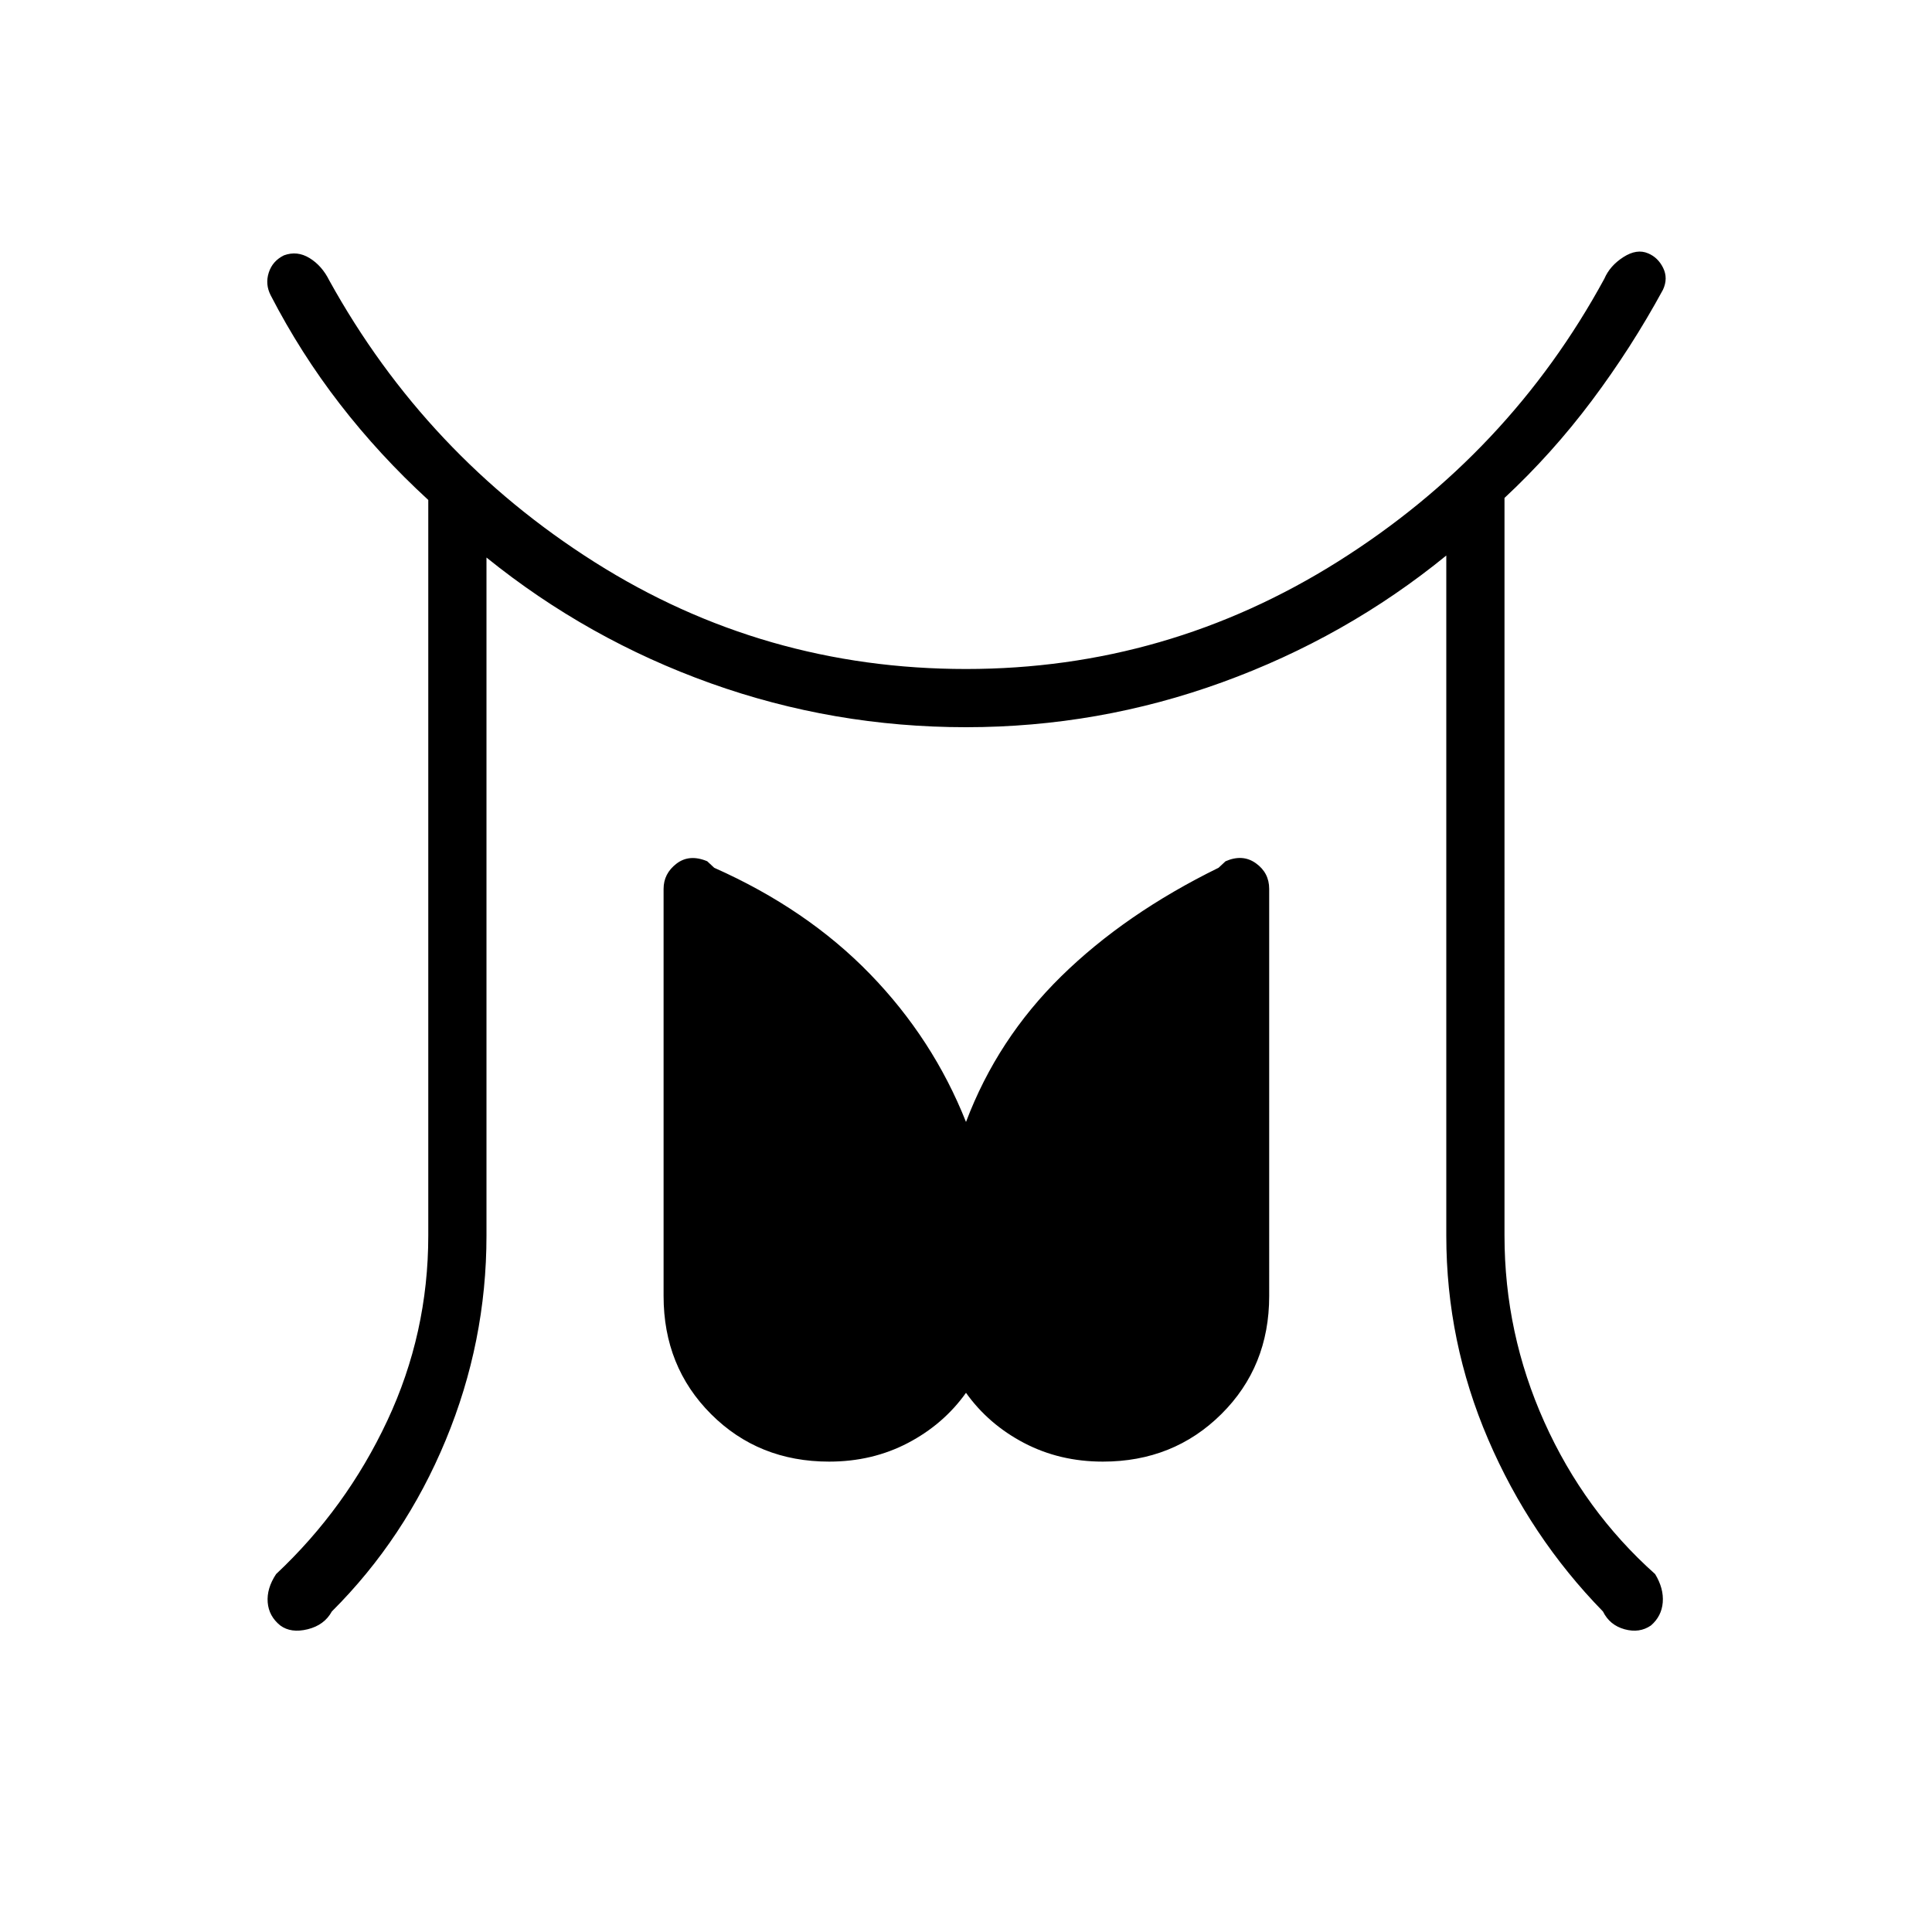 <svg xmlns="http://www.w3.org/2000/svg" height="20" viewBox="0 96 960 960" width="20"><path d="M212.807 710V344.423q-24.307-22.308-43.884-47.616-19.577-25.307-34.423-54.076-2.808-5.462-.962-11.25 1.847-5.789 7.539-8.597 6.577-2.423 12.731 1.347 6.154 3.769 9.807 11.115 48.077 86.961 131.924 140.019Q379.385 428.423 480 428.423q100 0 184.942-53.462Q749.885 321.5 797.192 234.5q2.769-6.462 9.462-10.75 6.692-4.289 12.269-1.866 4.923 2.039 7.481 7.231 2.558 5.193-.096 10.885-15.731 28.923-35.385 55.134-19.654 26.212-43.346 48.289V710q0 48.5 19.808 92.615 19.808 44.116 55.038 75.539 4.346 7.154 3.789 14.057-.558 6.904-5.866 11.481-5.692 3.923-13.096 1.885-7.404-2.038-10.75-8.846-36.308-37.192-57.077-85.616Q718.654 762.692 718.654 710V372.038q-49.846 40.654-111.327 62.981Q545.846 457.346 480 457.346t-126.885-21.827q-61.038-21.827-111.384-62.481V710q0 52.692-20.27 101.615-20.269 48.924-56.577 85.116-3.73 6.808-12.019 8.846-8.288 2.038-13.596-1.885-5.692-4.577-6.25-11.481-.558-6.903 4.173-14.057 34.846-32.693 55.231-76.173Q212.807 758.5 212.807 710ZM412 822.269q-35.077 0-58.673-23.596-23.596-23.596-23.596-58.673V537.692q0-7.615 6.403-12.538 6.404-4.923 15.289-1.193l3.461 3.231q46.039 20.462 77.404 52.769Q463.654 612.269 480 653.5q15.577-41.231 47.327-72.385 31.75-31.154 78.173-53.923l3.462-3.231q8.5-3.73 15.096 1 6.596 4.731 6.596 12.731V740q0 35.077-23.788 58.673-23.789 23.596-58.866 23.596-21.461 0-39.154-9.269-17.692-9.269-28.846-24.923-11.154 15.654-28.846 24.923-17.693 9.269-39.154 9.269Z"/></svg>